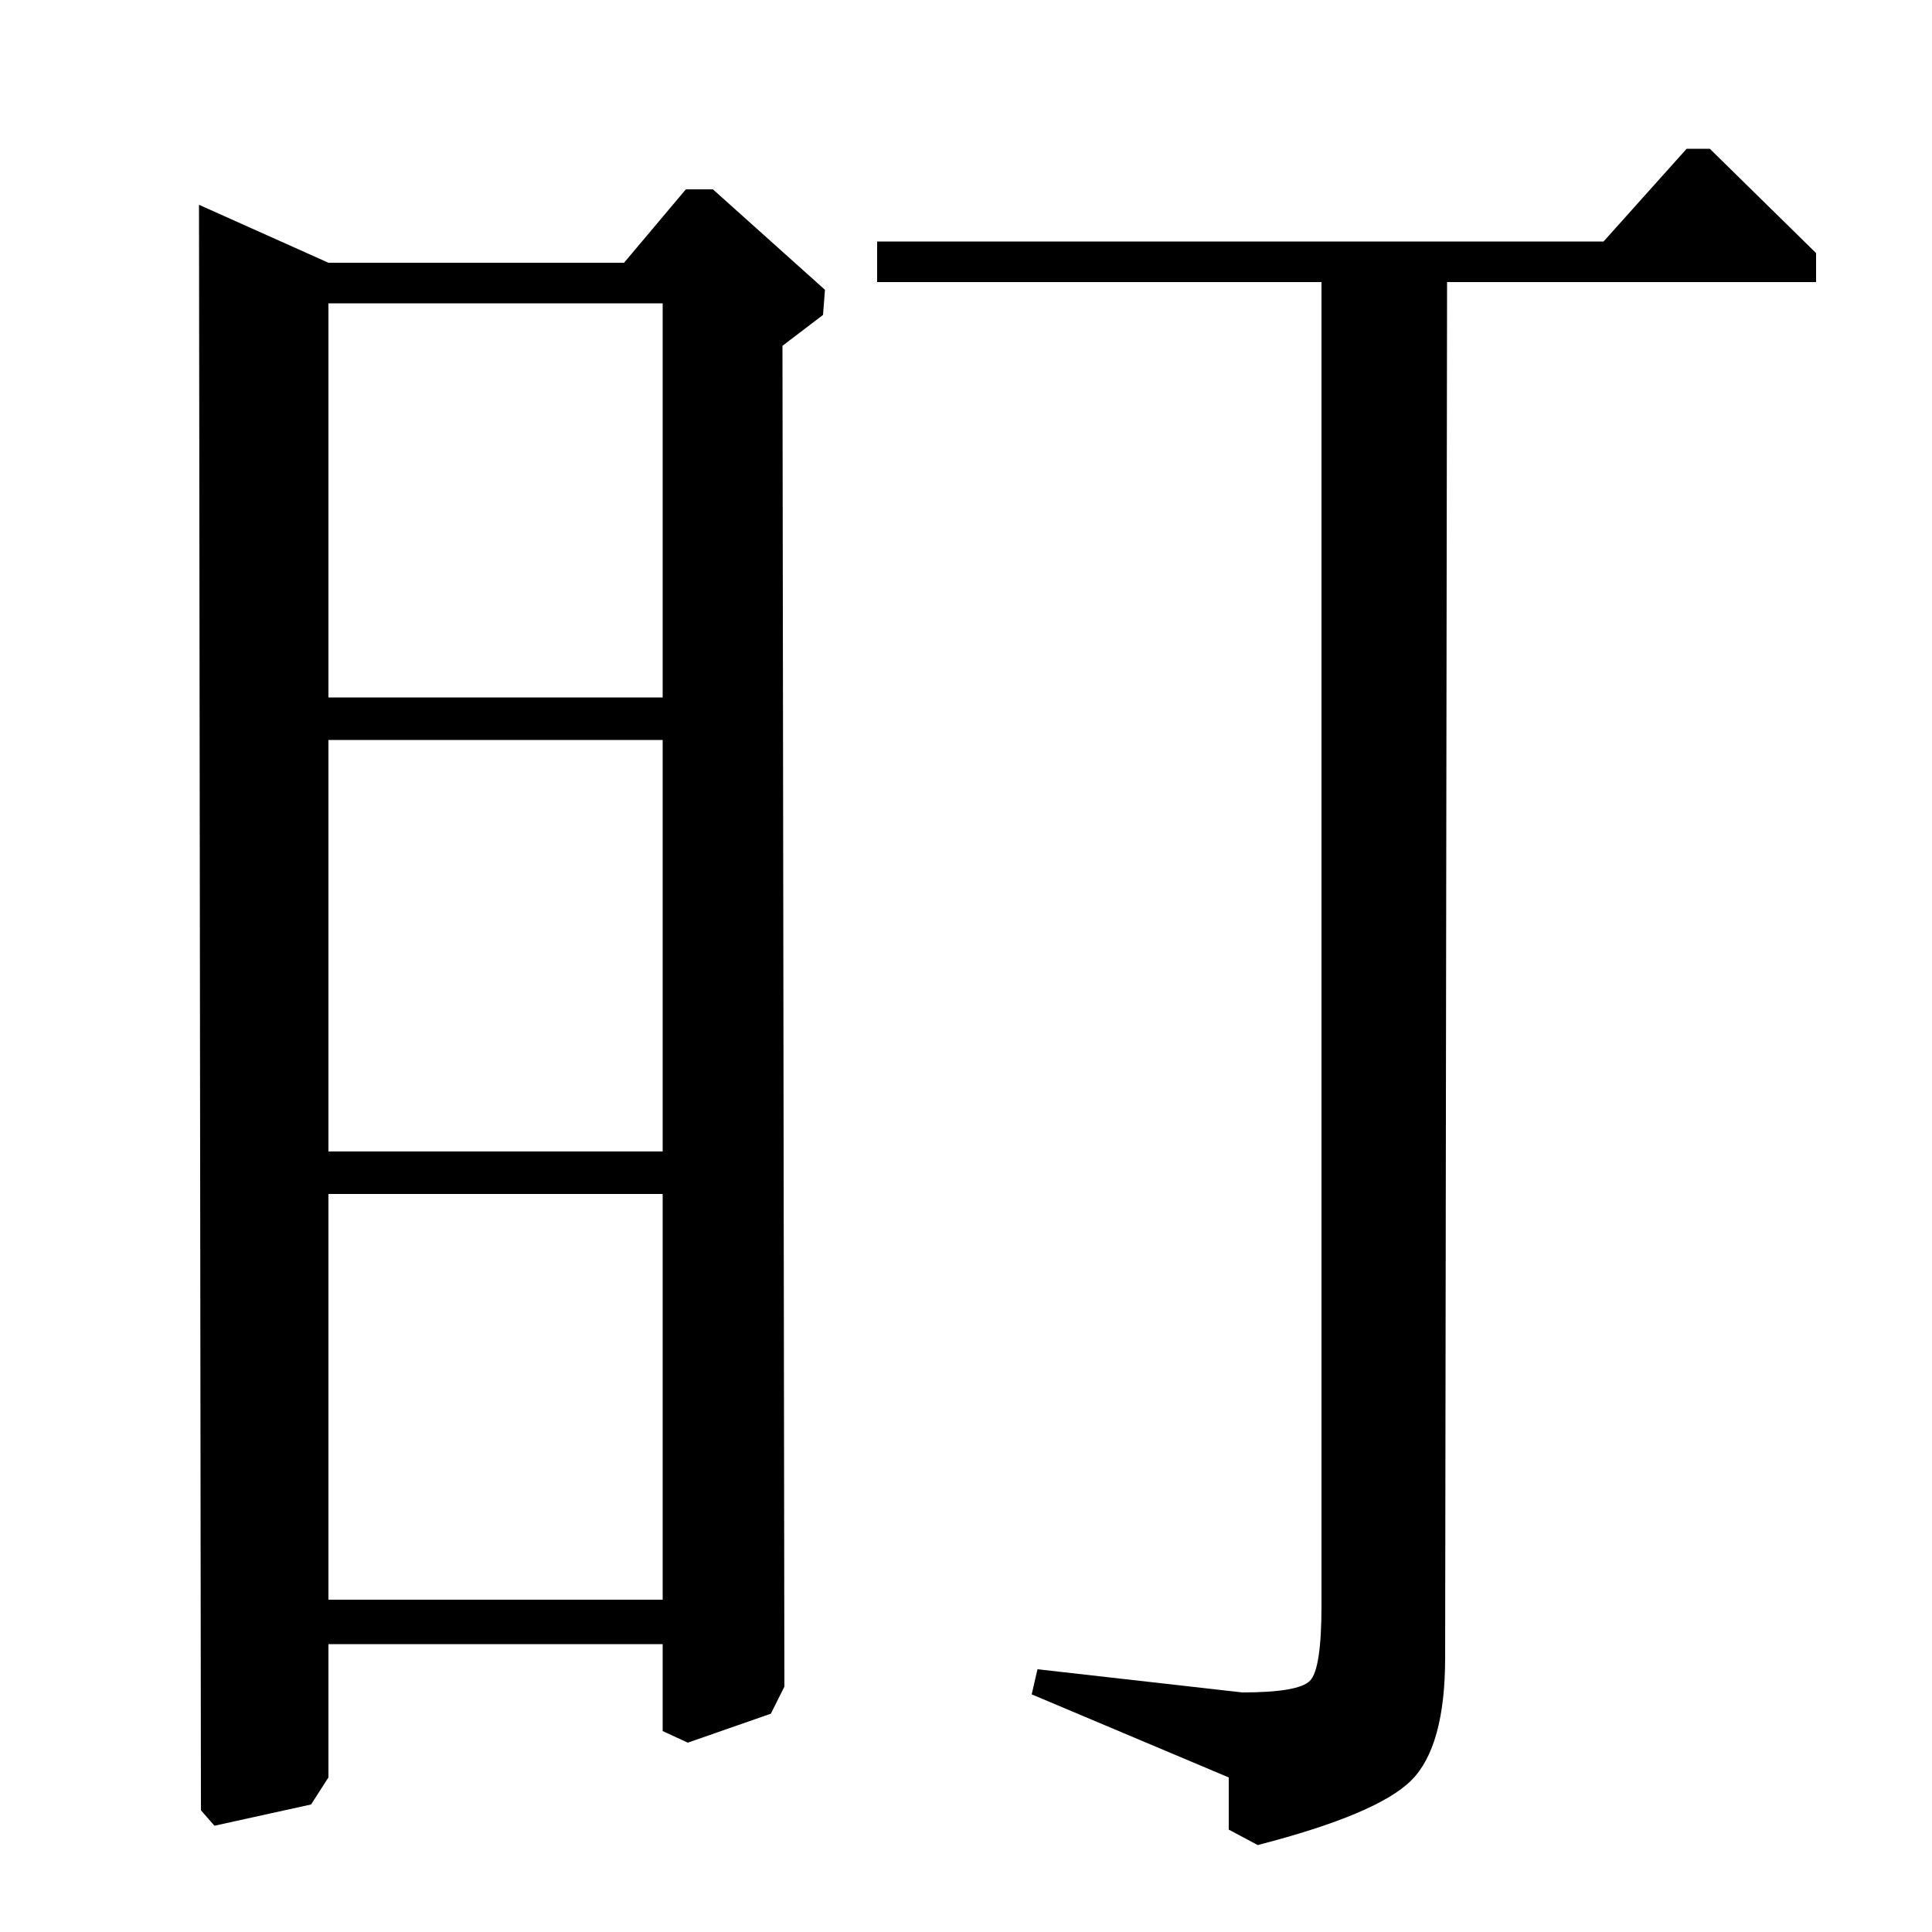 <?xml version="1.0" standalone="no"?>
<!DOCTYPE svg PUBLIC "-//W3C//DTD SVG 1.1//EN" "http://www.w3.org/Graphics/SVG/1.1/DTD/svg11.dtd" >
<svg xmlns="http://www.w3.org/2000/svg" xmlns:xlink="http://www.w3.org/1999/xlink" version="1.1" viewBox="0 -140 1000 1000">
  <g transform="matrix(1 0 0 -1 0 860)">
   <path fill="currentColor"
d="M830 875l43 48h12l55 -54v-15h-191l-1 -712q0 -46 -17.5 -63.5t-79.5 -33.5l-15 8v27l-102 43l3 13l106 -12q29 0 35 6t6 39v685h-230v21h376zM323 864l32 38h14l58 -52l-1 -13l-21 -16l1 -694l-7 -14l-43 -15l-13 6v45h-173v-69l-9 -14l-50 -11l-7 8l-1 831l67 -30h153z
M170 639h173v204h-173v-204zM170 404h173v213h-173v-213zM170 172h173v210h-173v-210z" />
  </g>

</svg>
